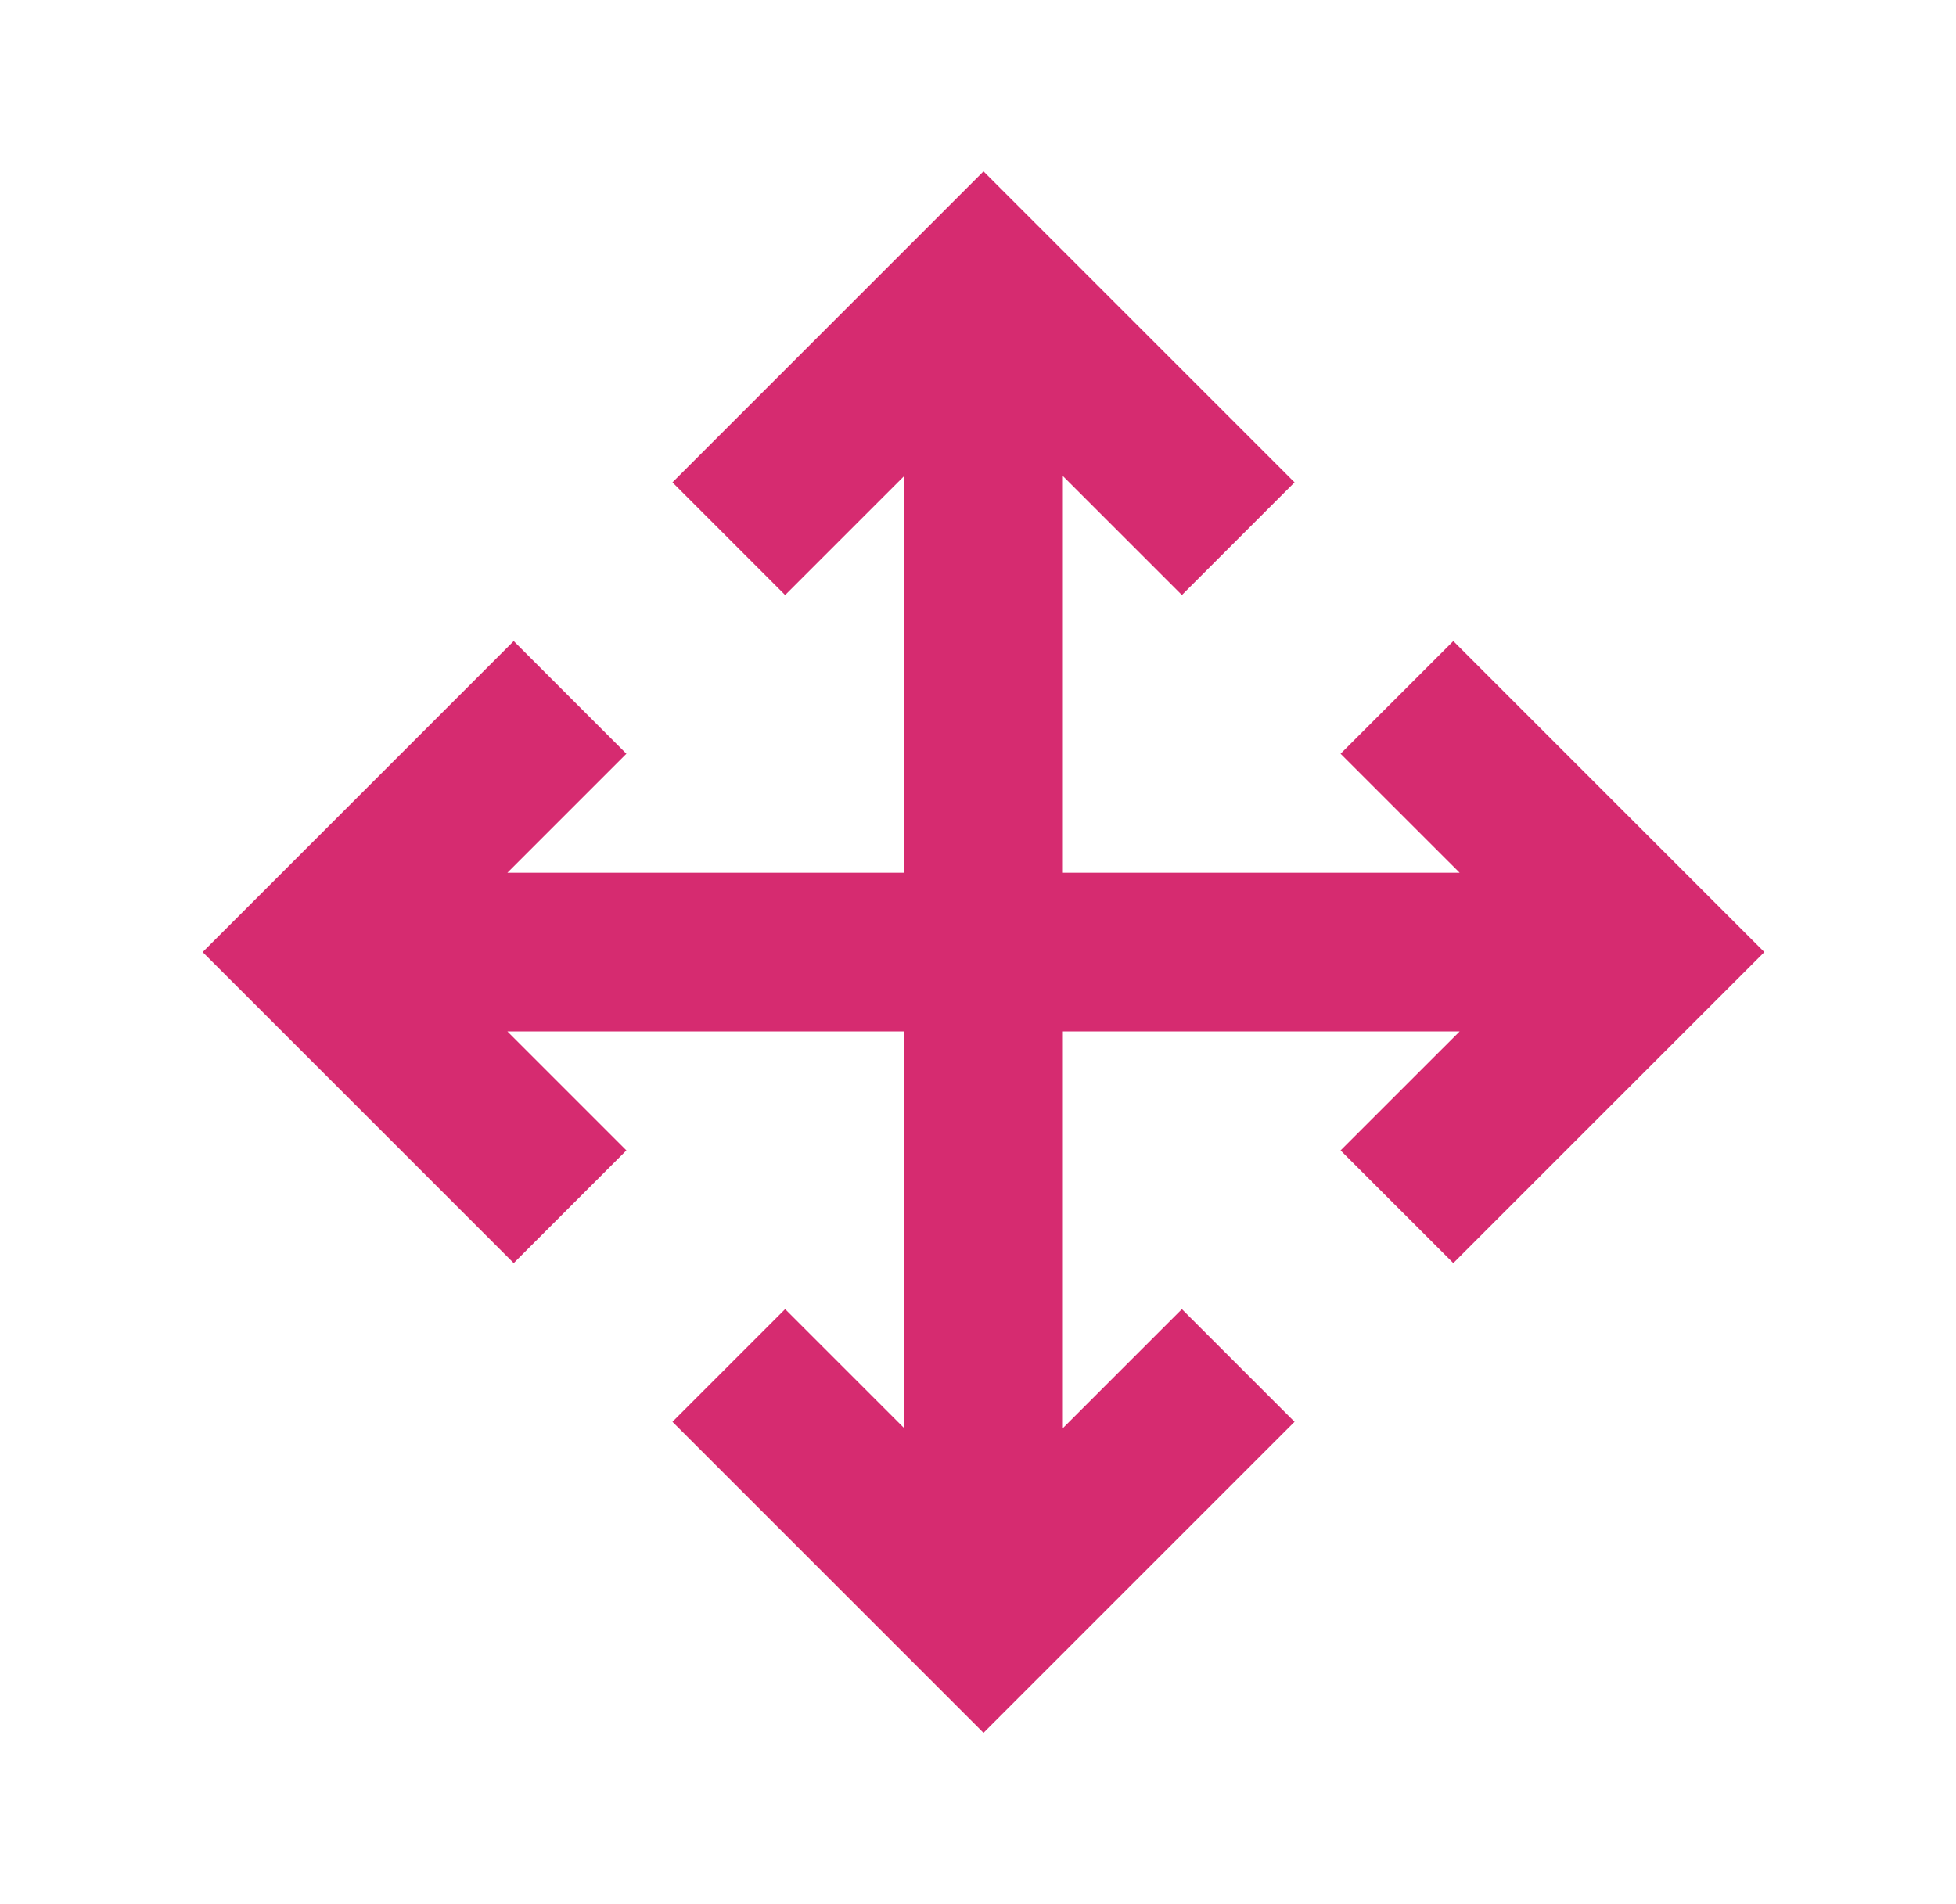 <svg width="38" height="37" viewBox="0 0 38 37" fill="none" xmlns="http://www.w3.org/2000/svg">
<path d="M20.649 16.958H28.357L26.044 14.646L28.234 12.457L34.277 18.5L28.234 24.543L26.044 22.354L28.357 20.042H20.649V27.75L22.961 25.438L25.15 27.627L19.107 33.67L13.064 27.627L15.253 25.438L17.565 27.75V20.042H9.857L12.169 22.354L9.98 24.543L3.937 18.5L9.98 12.457L12.169 14.646L9.857 16.958H17.565V9.25L15.253 11.562L13.064 9.373L19.107 3.33L25.15 9.373L22.961 11.562L20.649 9.25V16.958Z" fill="#D62B70"/>
</svg>
